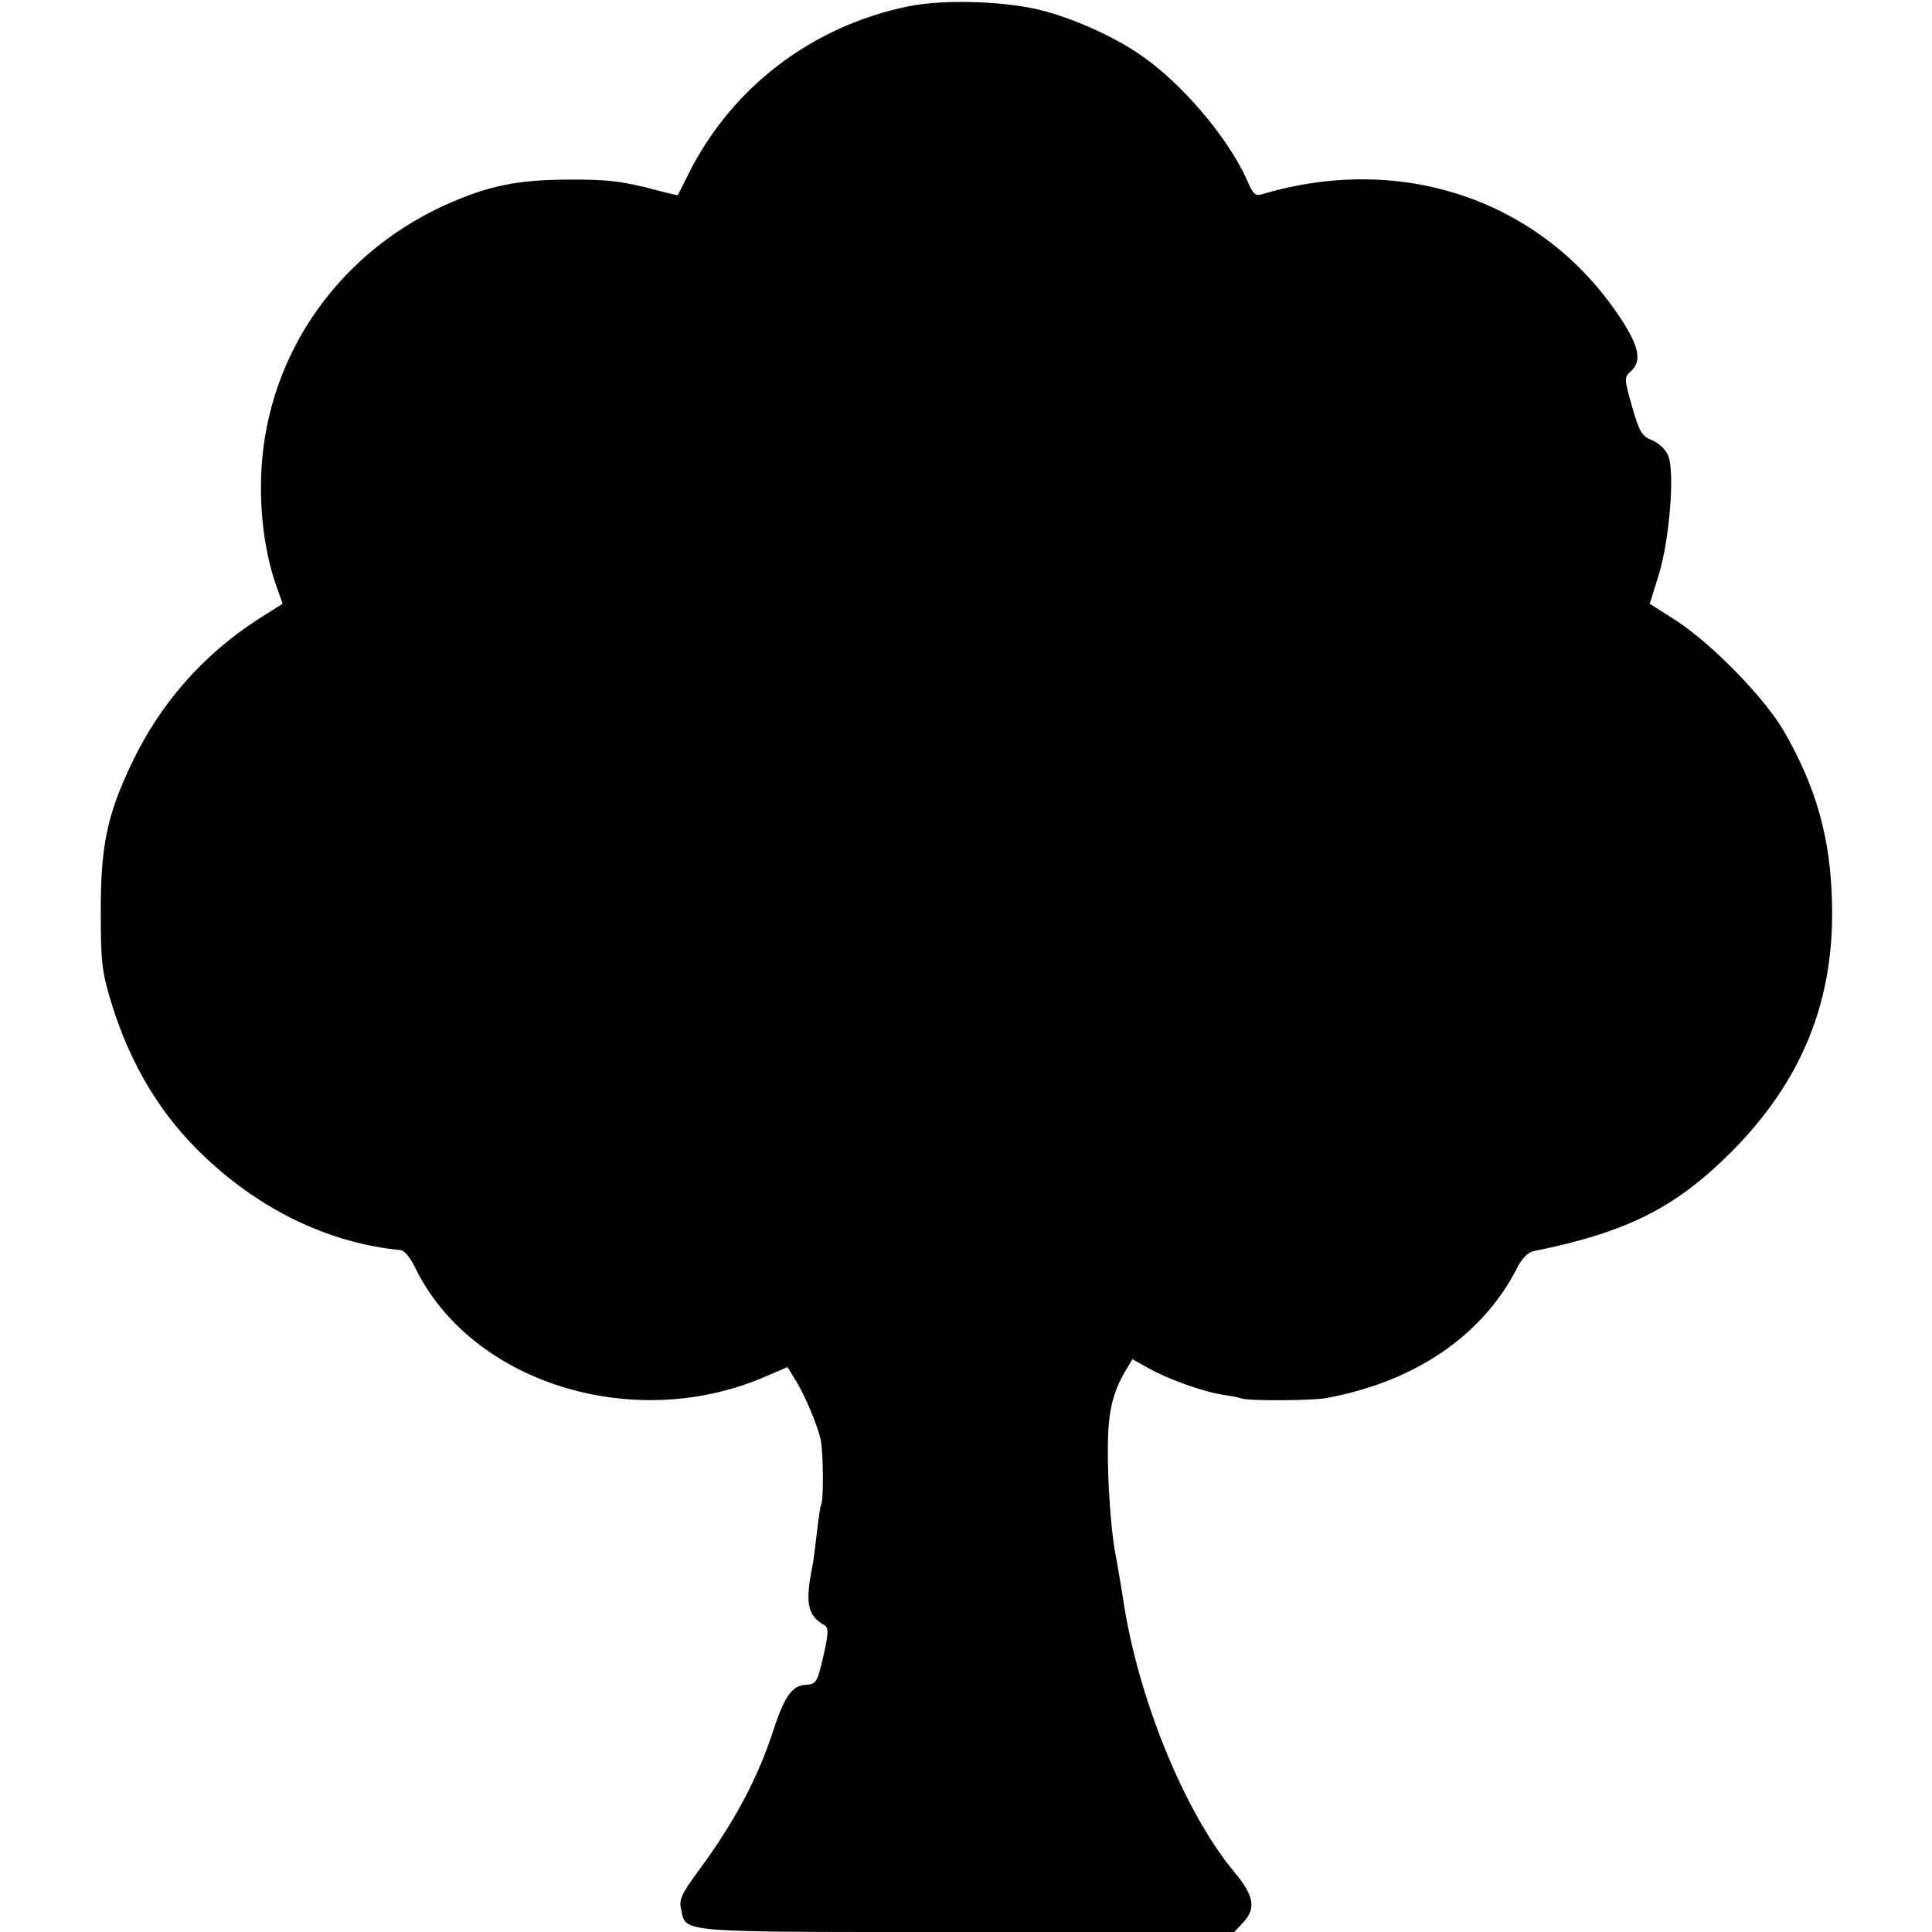 <?xml version="1.0" standalone="no"?>
<!DOCTYPE svg PUBLIC "-//W3C//DTD SVG 20010904//EN"
 "http://www.w3.org/TR/2001/REC-SVG-20010904/DTD/svg10.dtd">
<svg version="1.0" xmlns="http://www.w3.org/2000/svg"
 width="512pt" height="512pt" viewBox="0 0 512 512"
 preserveAspectRatio="xMidYMid meet">
<g transform="translate(0,512) scale(0.1,-0.1)"
fill="#000000" stroke="none">
<path d="M2406 5103 c-255 -53 -466 -214 -581 -443 -15 -30 -28 -56 -29 -57 0
-1 -26 5 -56 13 -91 24 -130 29 -240 28 -125 -1 -197 -15 -299 -58 -295 -125
-490 -396 -508 -708 -6 -106 7 -216 37 -304 l19 -54 -68 -43 c-144 -94 -256
-221 -331 -378 -66 -138 -83 -219 -83 -394 0 -134 3 -159 27 -239 51 -168 134
-305 252 -415 150 -141 330 -226 516 -244 9 0 26 -21 38 -46 147 -303 572
-438 919 -293 l68 29 19 -31 c26 -40 61 -124 69 -162 7 -34 8 -161 1 -172 -2
-4 -7 -36 -11 -72 -4 -36 -9 -74 -11 -85 -21 -103 -15 -136 31 -162 11 -7 11
-20 -3 -82 -16 -70 -19 -74 -46 -76 -36 -1 -57 -30 -86 -119 -41 -127 -104
-246 -202 -378 -42 -58 -49 -72 -43 -98 14 -63 -20 -60 758 -60 l708 0 25 27
c33 36 27 70 -25 132 -132 158 -257 465 -295 726 -6 35 -10 64 -22 128 -10 57
-19 185 -18 267 0 97 12 148 46 206 l19 32 43 -24 c51 -29 147 -63 196 -70 19
-3 42 -7 50 -10 19 -7 187 -6 225 1 234 43 413 165 504 342 13 27 30 44 44 47
251 51 377 115 527 265 186 188 272 400 265 659 -4 172 -42 307 -129 457 -52
88 -189 228 -282 289 l-72 46 24 77 c28 91 43 271 25 315 -6 16 -24 33 -42 41
-28 11 -34 21 -54 90 -21 74 -21 77 -3 93 30 28 22 67 -31 146 -206 308 -576
434 -947 323 -17 -5 -24 1 -39 37 -50 113 -175 260 -285 334 -67 46 -166 91
-250 114 -96 27 -267 33 -364 13z"/>
</g>
</svg>
